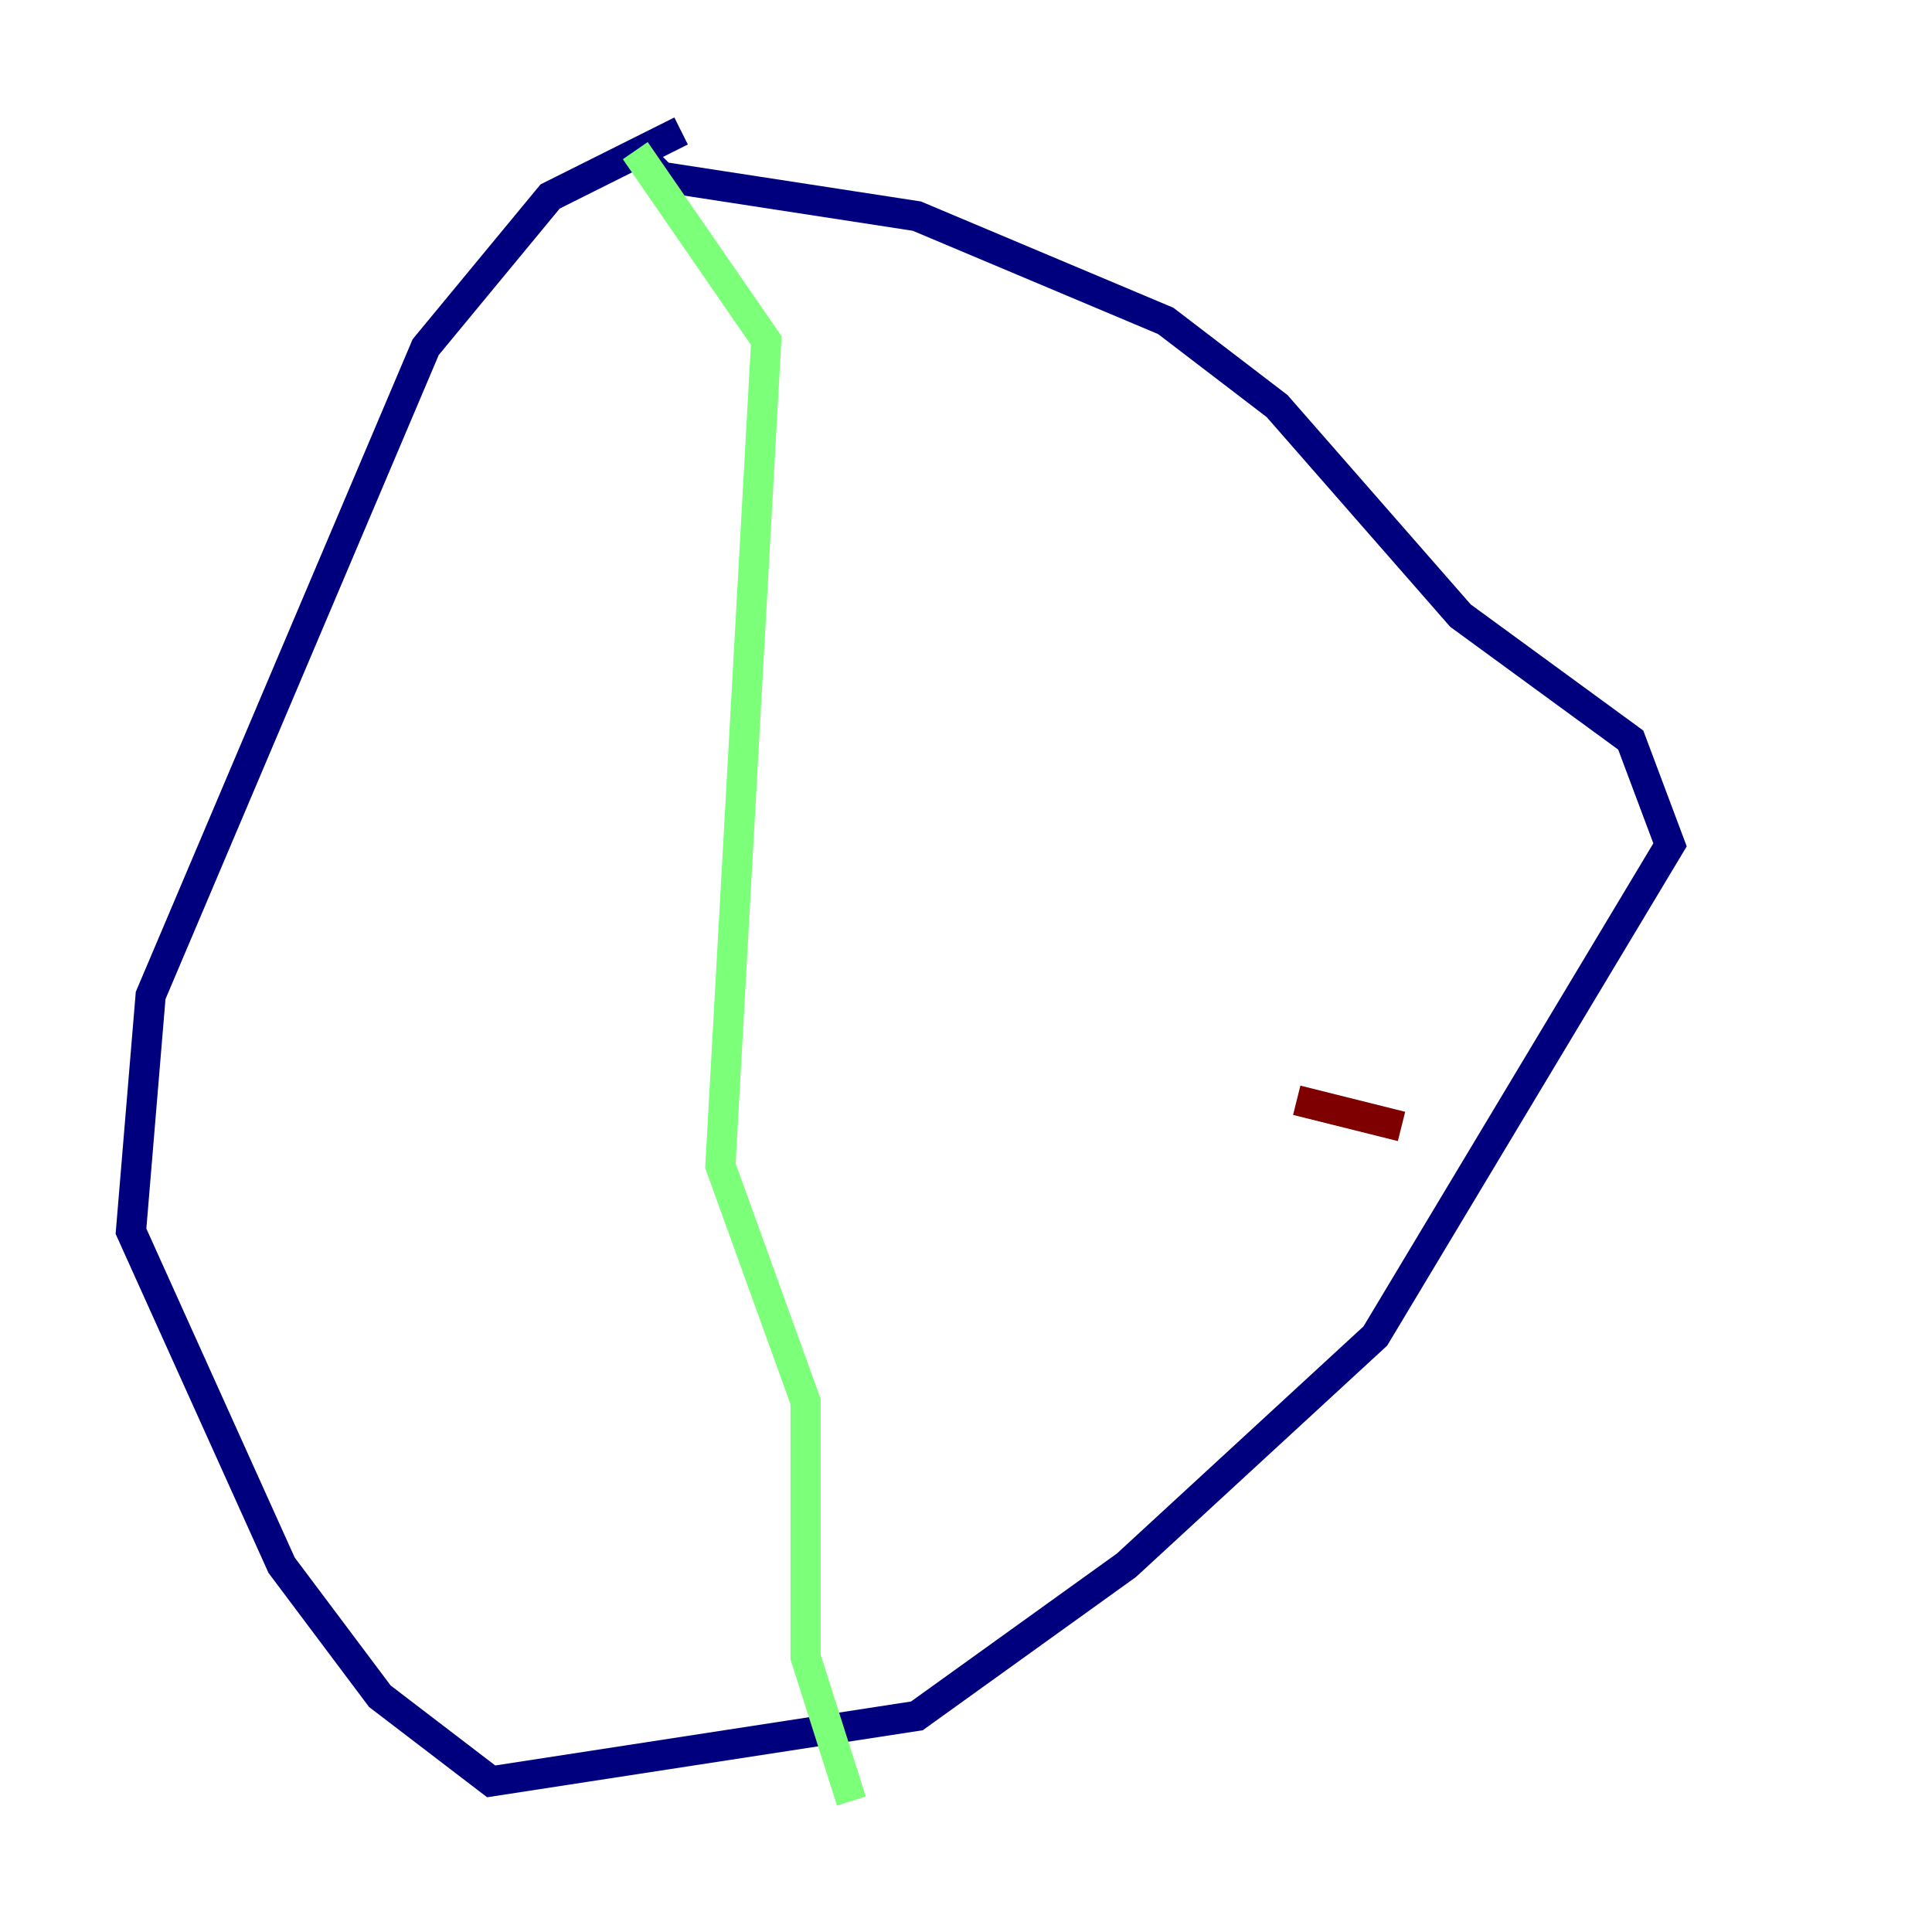 <?xml version="1.0" encoding="utf-8" ?>
<svg baseProfile="tiny" height="128" version="1.2" viewBox="0,0,128,128" width="128" xmlns="http://www.w3.org/2000/svg" xmlns:ev="http://www.w3.org/2001/xml-events" xmlns:xlink="http://www.w3.org/1999/xlink"><defs /><polyline fill="none" points="45.125,8.678 36.447,13.017 28.203,22.997 9.98,65.953 8.678,81.573 18.658,103.702 25.166,112.38 32.542,118.02 60.746,113.681 74.63,103.702 91.119,88.515 110.644,55.973 108.041,49.031 96.759,40.786 84.61,26.902 77.234,21.261 60.746,14.319 43.824,11.715 42.088,9.98" stroke="#00007f" stroke-width="2" /><polyline fill="none" points="42.088,9.98 50.766,22.563 47.729,77.234 53.37,92.854 53.37,109.776 56.407,119.322" stroke="#7cff79" stroke-width="2" /><polyline fill="none" points="92.854,74.63 85.912,72.895" stroke="#7f0000" stroke-width="2" /></svg>